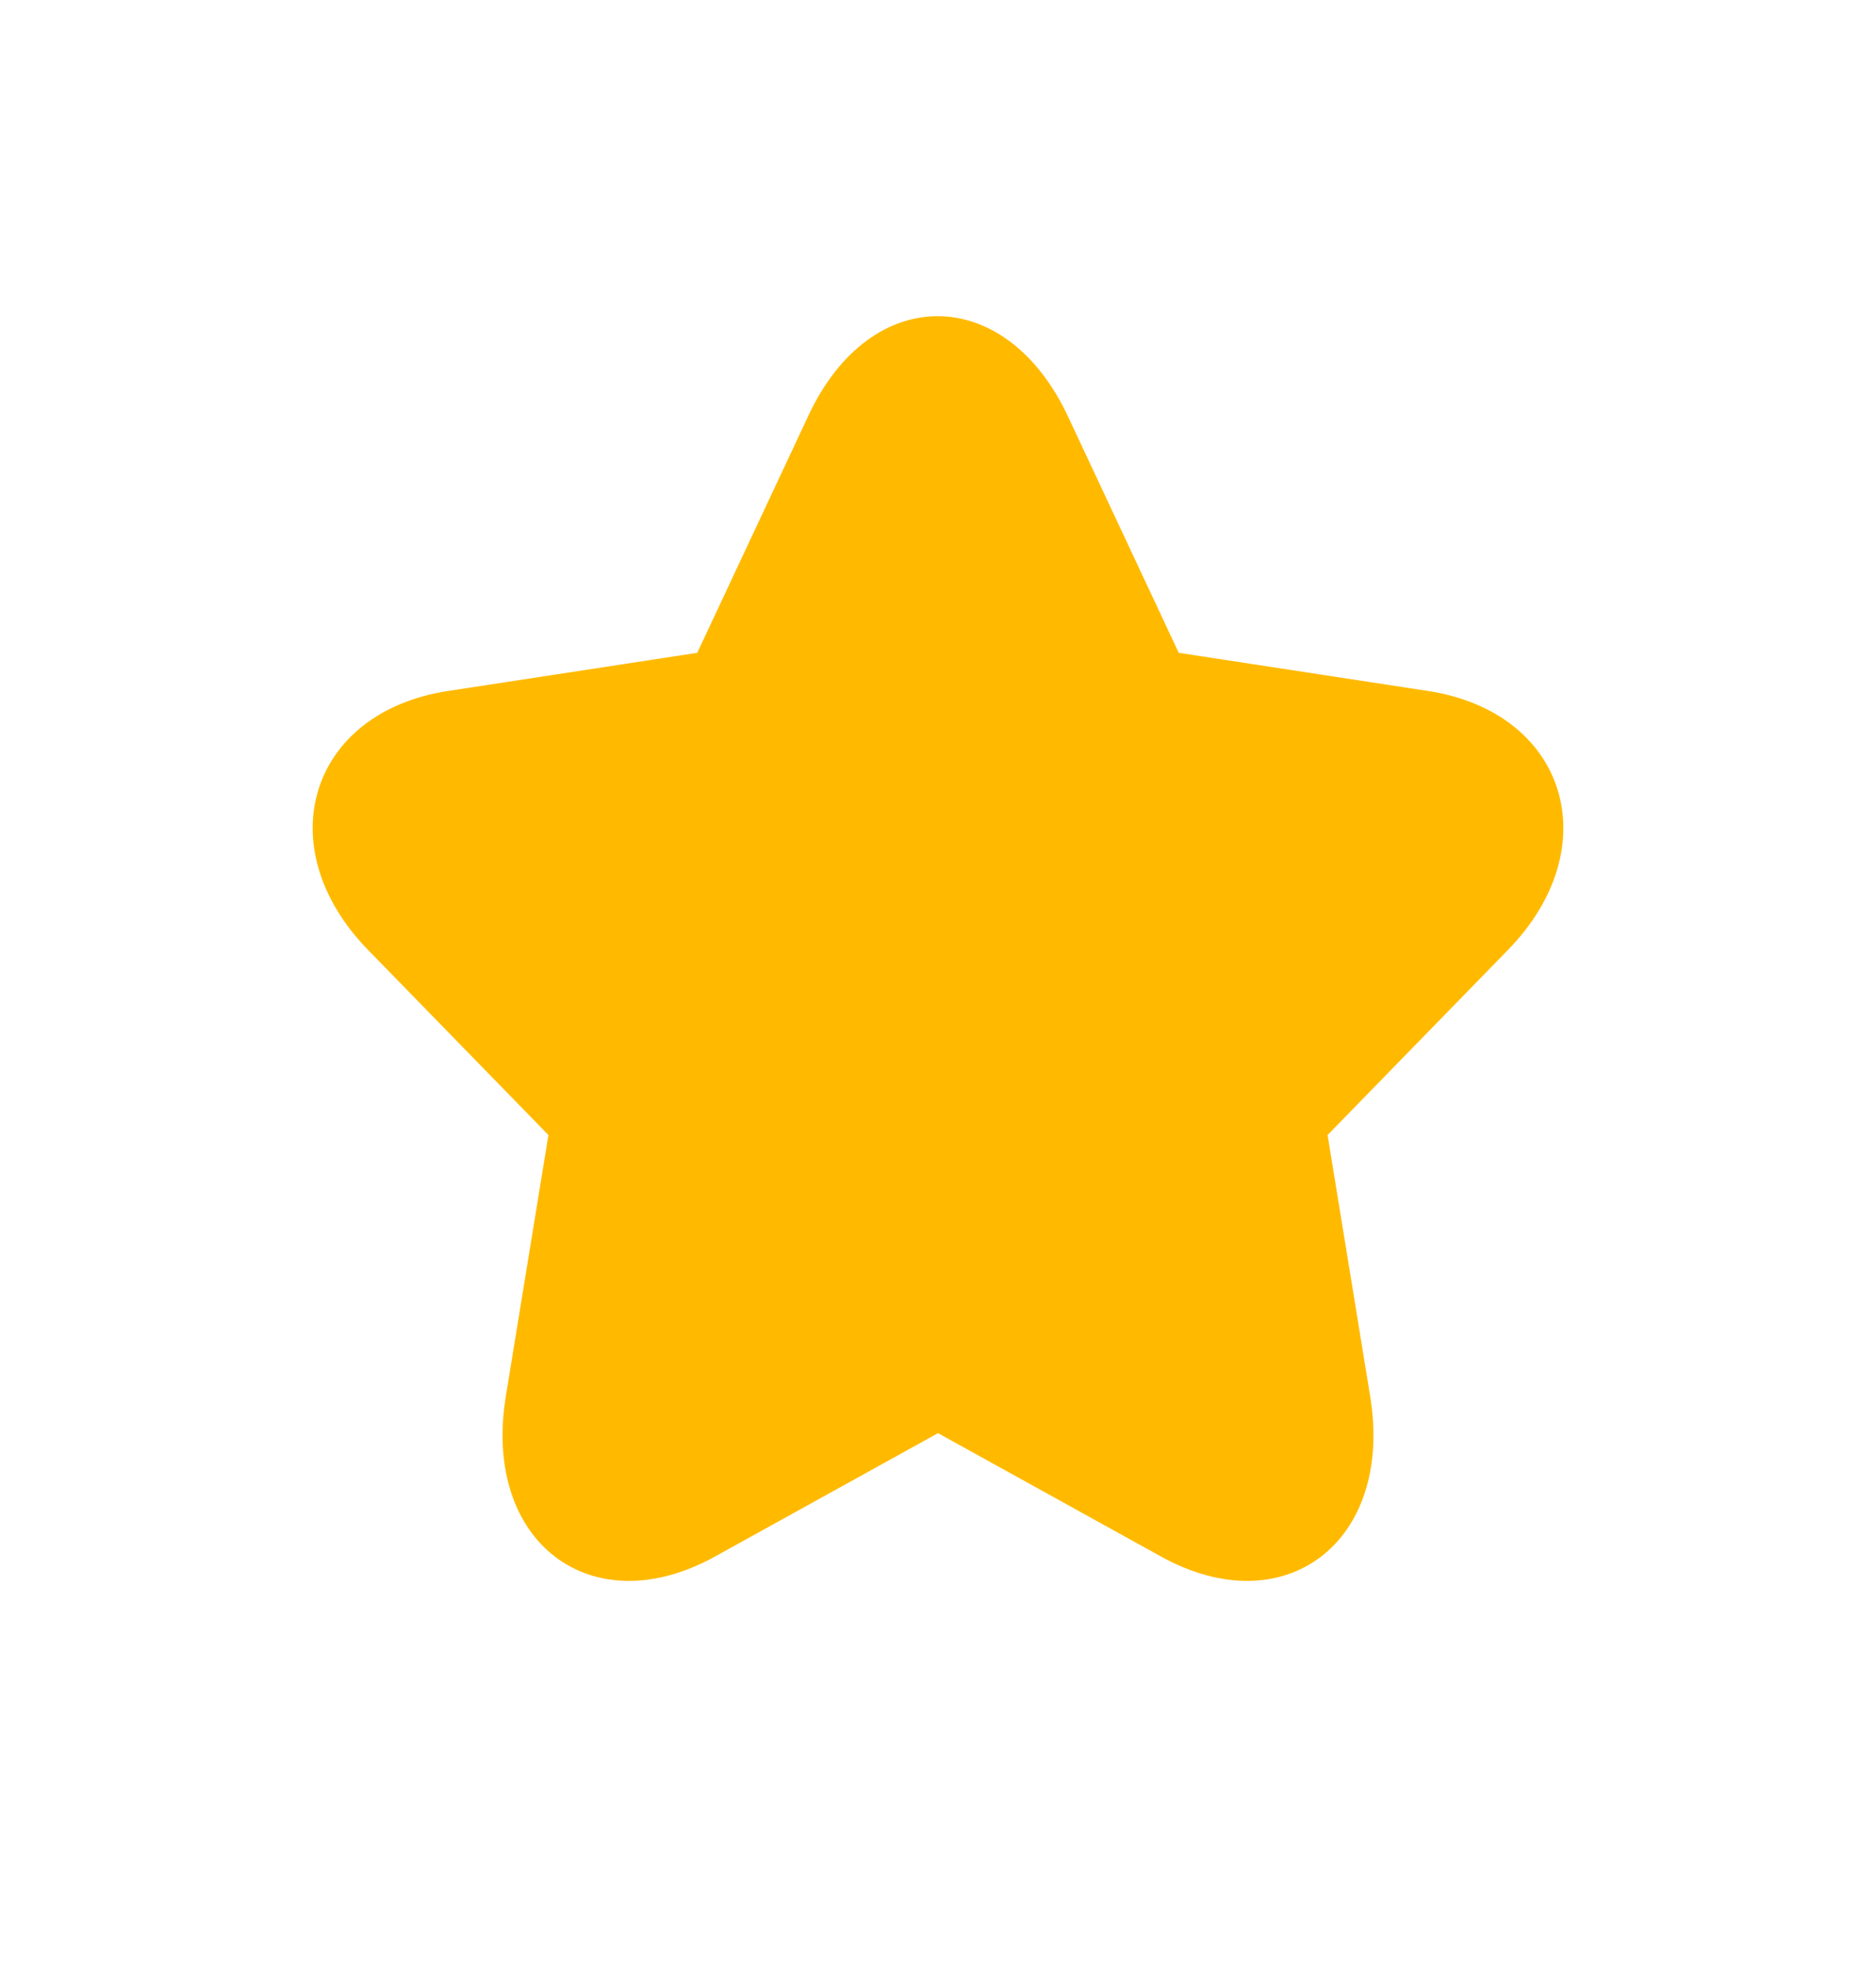 <svg width="21" height="22" viewBox="0 0 21 22" fill="none" xmlns="http://www.w3.org/2000/svg">
<path d="M12.995 17.417C14.383 18.185 15.603 17.254 15.338 15.626L14.861 12.701L16.88 10.63C18.003 9.479 17.539 7.97 15.985 7.732L13.195 7.305L11.954 4.658C11.259 3.175 9.749 3.159 9.052 4.645L7.805 7.305L5.015 7.732C3.463 7.969 2.996 9.477 4.12 10.63L6.139 12.701L5.662 15.626C5.397 17.252 6.615 18.186 8.005 17.417L10.5 16.037L12.995 17.417Z" fill="#FFBA00"/>
<mask id="mask0_180_3320" style="mask-type:luminance" maskUnits="userSpaceOnUse" x="3" y="3" width="15" height="15">
<path d="M12.995 17.417C14.383 18.185 15.603 17.254 15.338 15.626L14.861 12.701L16.88 10.63C18.003 9.479 17.539 7.97 15.985 7.732L13.195 7.305L11.954 4.658C11.259 3.175 9.749 3.159 9.052 4.645L7.805 7.305L5.015 7.732C3.463 7.969 2.996 9.477 4.12 10.63L6.139 12.701L5.662 15.626C5.397 17.252 6.615 18.186 8.005 17.417L10.5 16.037L12.995 17.417Z" fill="white"/>
</mask>
<g mask="url(#mask0_180_3320)">
</g>
</svg>
